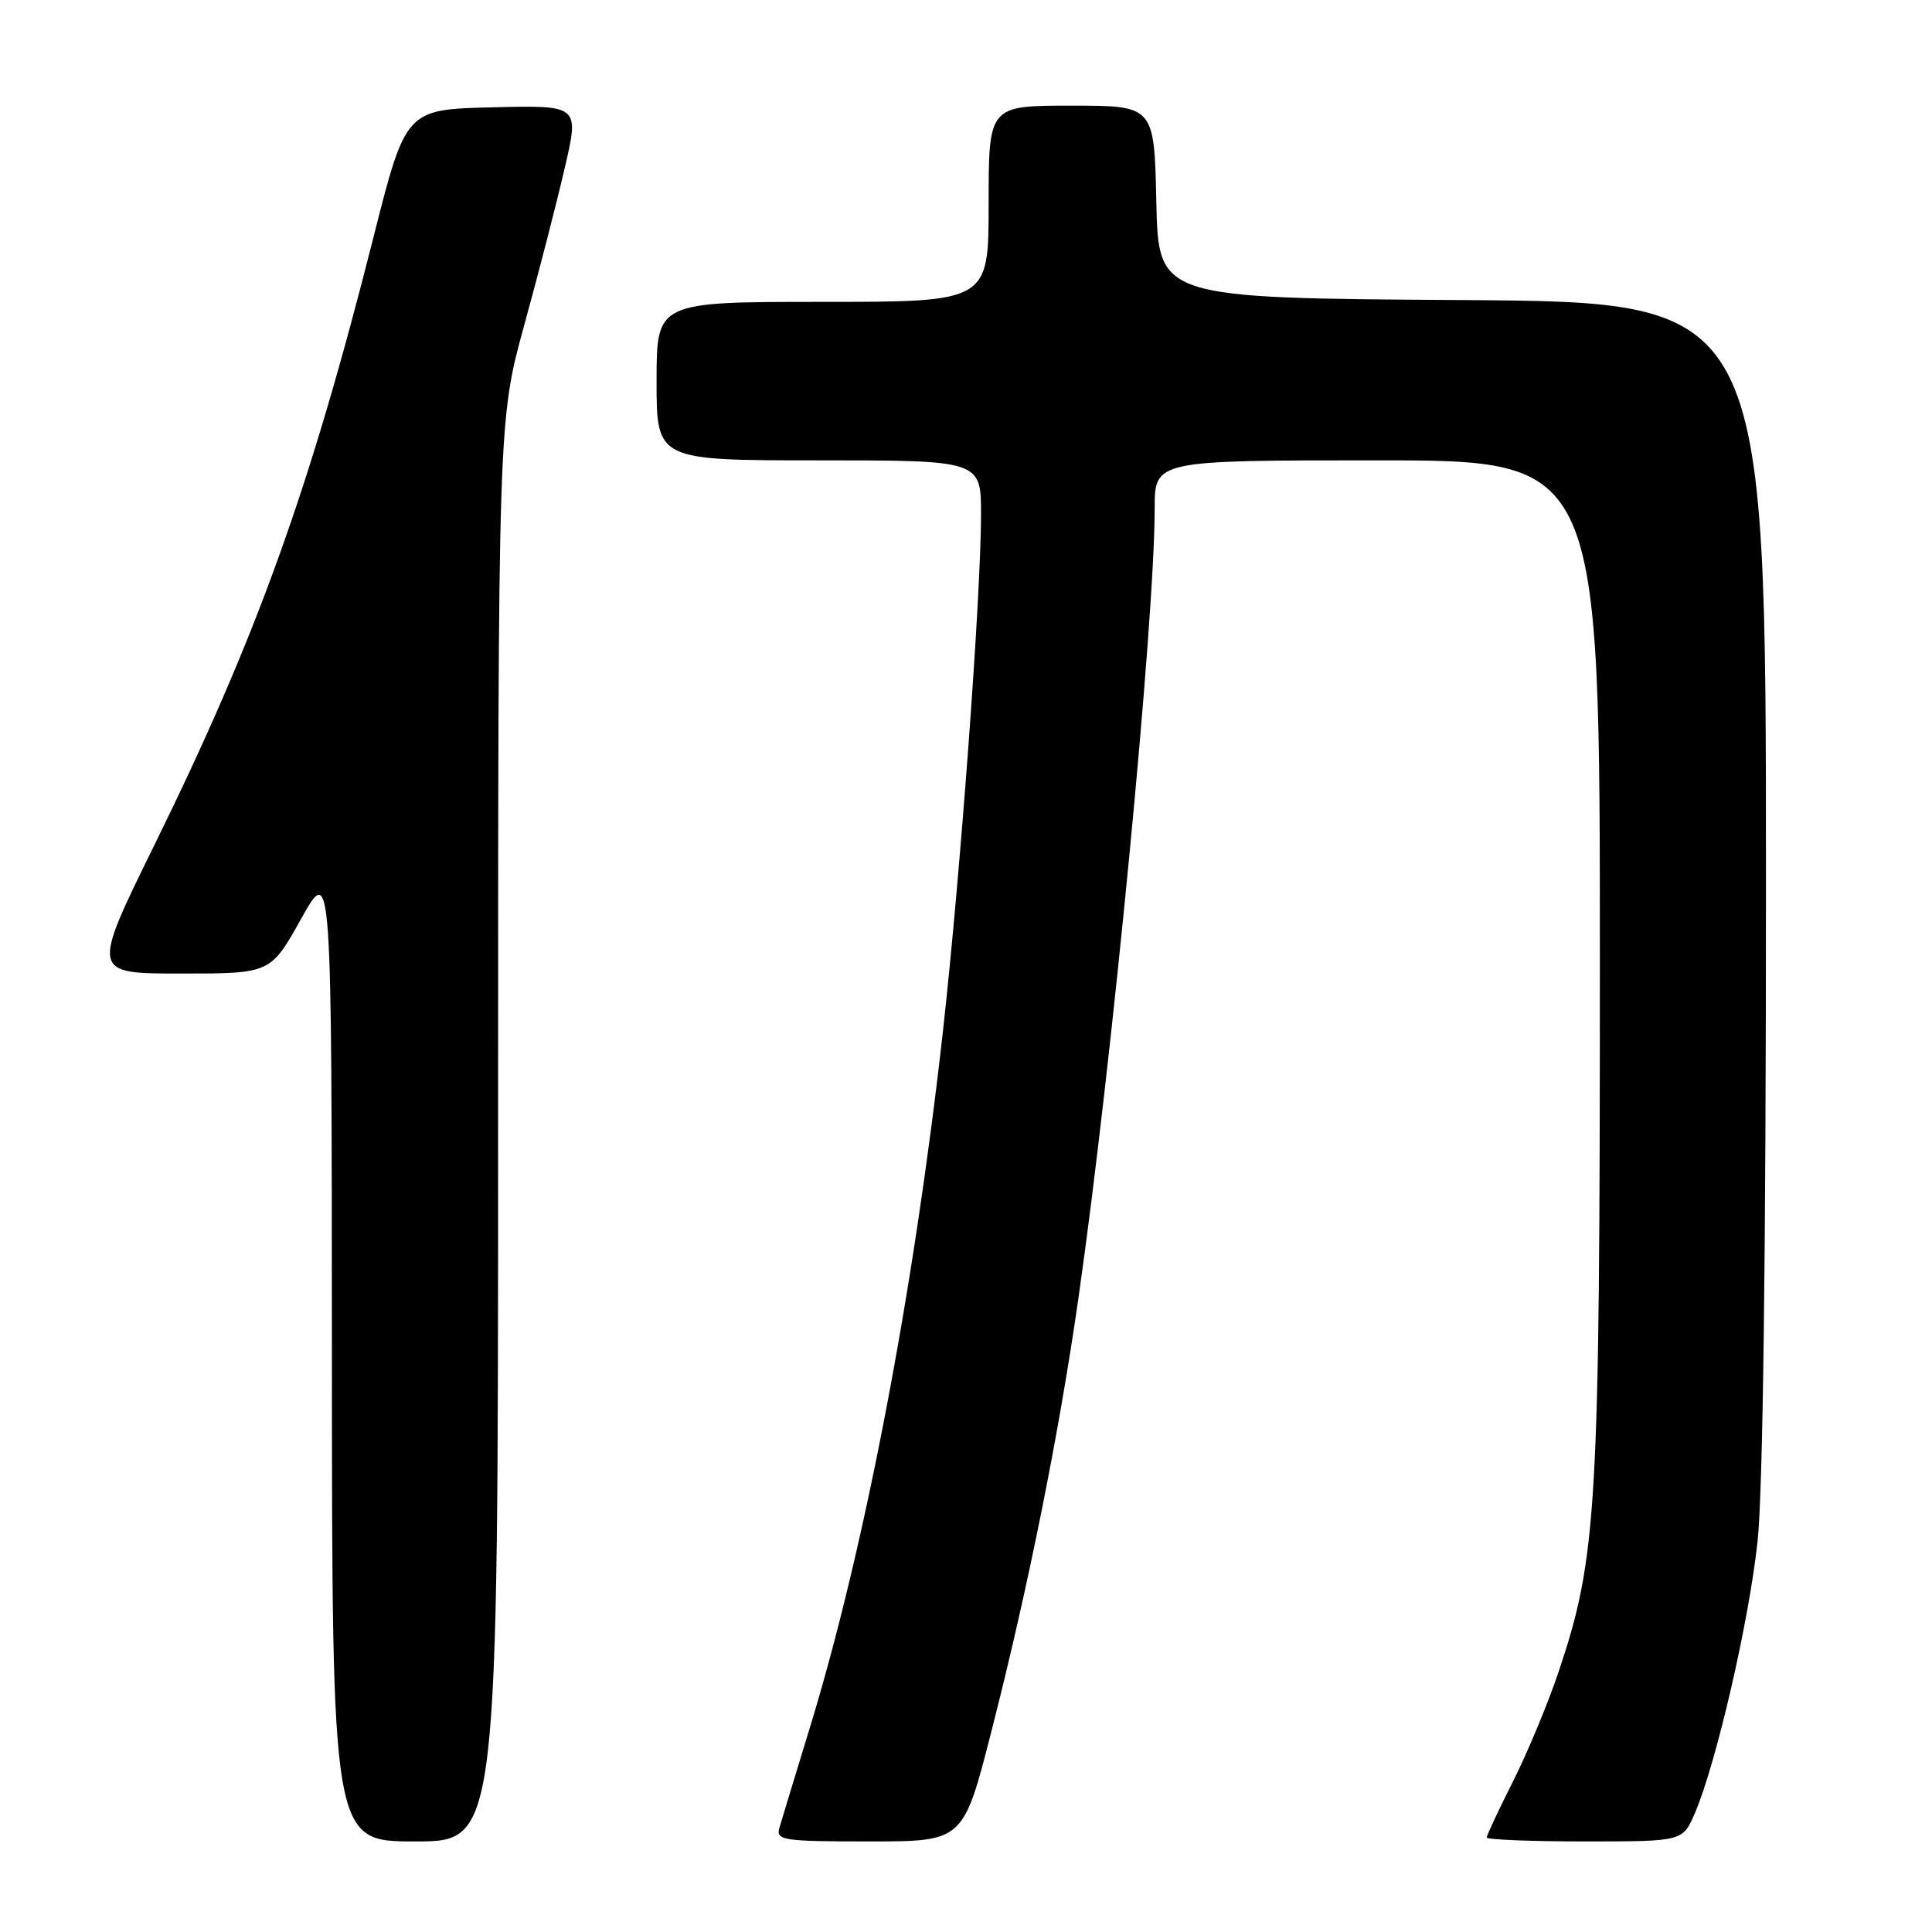 <?xml version="1.0" encoding="UTF-8" standalone="no"?>
<!DOCTYPE svg PUBLIC "-//W3C//DTD SVG 1.1//EN" "http://www.w3.org/Graphics/SVG/1.1/DTD/svg11.dtd" >
<svg xmlns="http://www.w3.org/2000/svg" xmlns:xlink="http://www.w3.org/1999/xlink" version="1.1" viewBox="0 0 256 256">
 <g >
 <path fill="currentColor"
d=" M 66.00 149.85 C 66.00 55.70 66.00 55.70 69.46 43.10 C 71.37 36.17 73.79 26.77 74.84 22.22 C 76.76 13.94 76.76 13.94 65.27 14.22 C 53.77 14.50 53.77 14.50 49.47 31.50 C 41.01 64.97 33.98 84.46 20.55 111.78 C 12.08 129.00 12.08 129.00 23.96 129.00 C 35.85 129.00 35.85 129.00 39.90 121.75 C 43.95 114.50 43.95 114.50 43.98 179.25 C 44.00 244.00 44.00 244.00 55.00 244.00 C 66.00 244.00 66.00 244.00 66.00 149.85 Z  M 131.37 229.40 C 136.24 210.35 140.32 190.02 142.90 172.00 C 147.34 140.97 153.00 82.34 153.00 67.39 C 153.00 61.00 153.00 61.00 182.50 61.00 C 212.00 61.00 212.00 61.00 211.99 127.75 C 211.99 200.06 211.62 206.34 206.52 221.53 C 205.13 225.68 202.42 232.19 200.50 236.01 C 198.57 239.83 197.00 243.19 197.00 243.48 C 197.00 243.76 202.84 244.00 209.99 244.00 C 222.97 244.00 222.97 244.00 224.58 240.25 C 227.41 233.65 231.76 214.82 232.89 204.21 C 233.60 197.62 234.00 166.28 234.00 116.97 C 234.00 40.02 234.00 40.02 193.75 39.76 C 153.50 39.50 153.50 39.50 153.22 26.75 C 152.94 14.00 152.94 14.00 141.97 14.00 C 131.00 14.00 131.00 14.00 131.00 27.00 C 131.00 40.00 131.00 40.00 109.00 40.00 C 87.00 40.00 87.00 40.00 87.00 50.50 C 87.00 61.00 87.00 61.00 108.50 61.00 C 130.00 61.00 130.00 61.00 129.99 68.25 C 129.98 78.99 127.25 115.94 124.96 136.50 C 121.10 171.08 114.57 205.25 107.29 228.99 C 105.35 235.32 103.54 241.29 103.26 242.25 C 102.81 243.85 103.84 244.00 115.20 244.00 C 127.64 244.00 127.64 244.00 131.37 229.40 Z "/>
</g>
</svg>